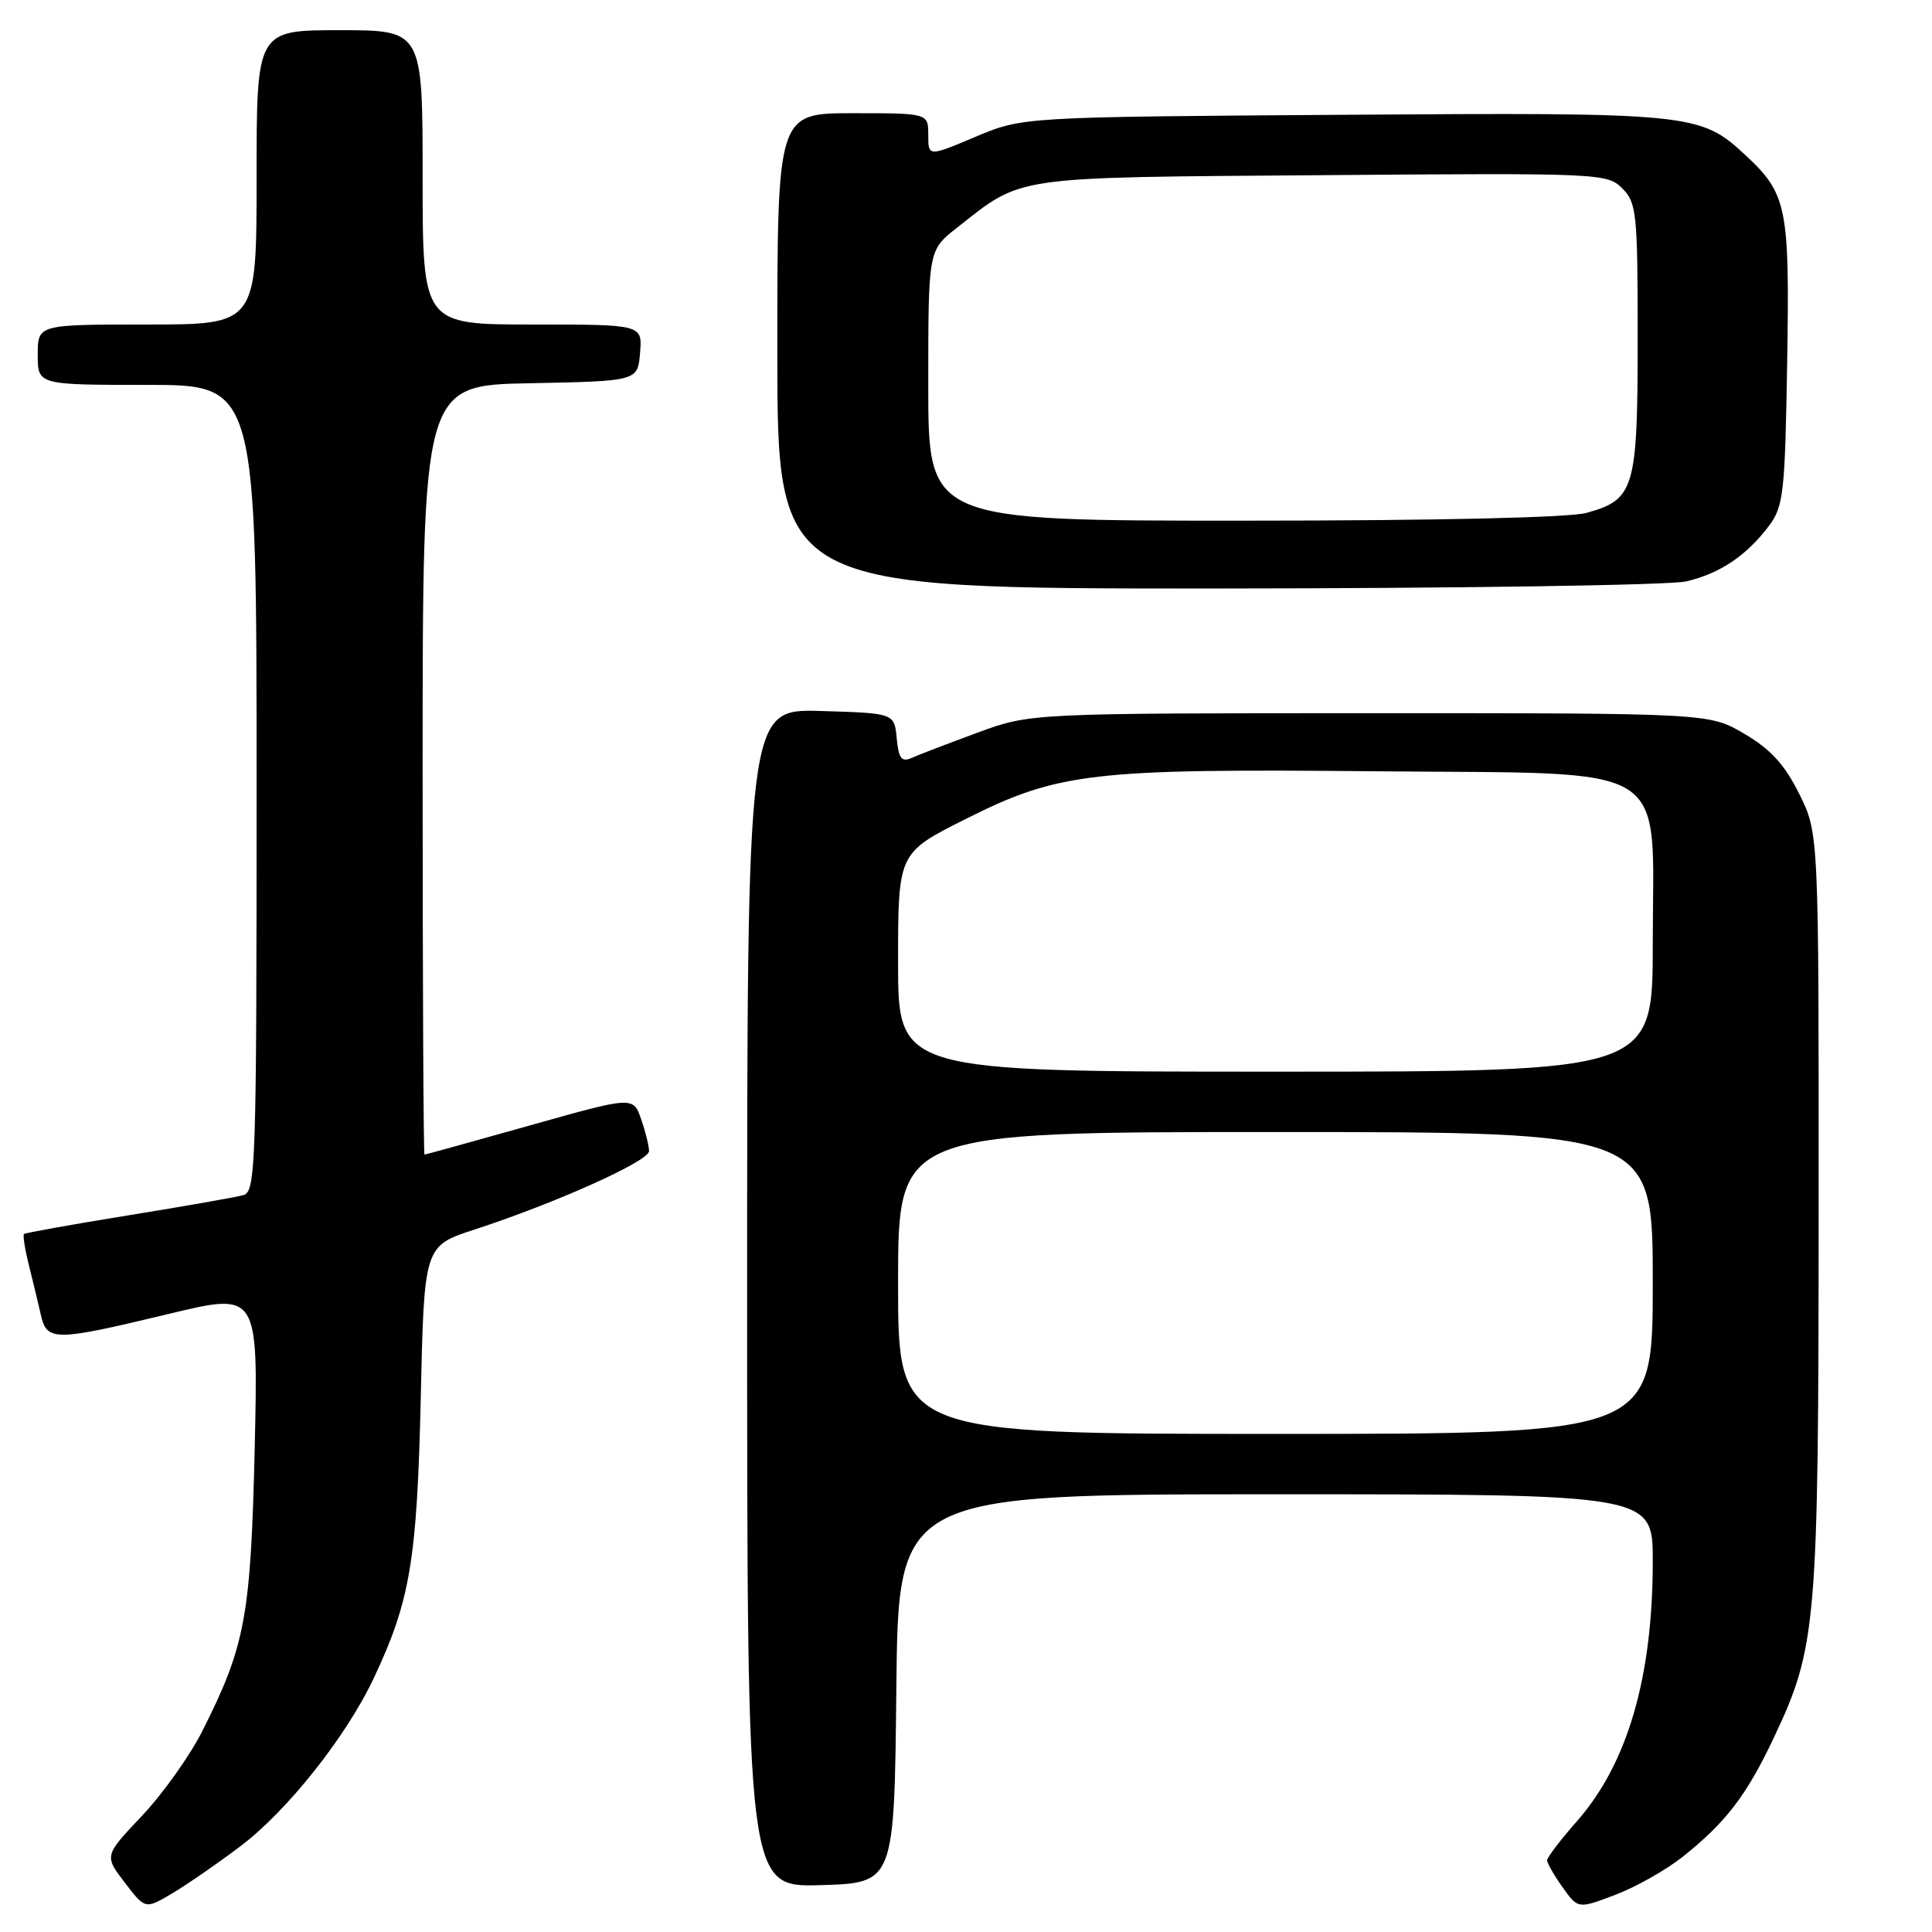 <?xml version="1.0" encoding="UTF-8" standalone="no"?>
<!DOCTYPE svg PUBLIC "-//W3C//DTD SVG 1.1//EN" "http://www.w3.org/Graphics/SVG/1.1/DTD/svg11.dtd" >
<svg xmlns="http://www.w3.org/2000/svg" xmlns:xlink="http://www.w3.org/1999/xlink" version="1.1" viewBox="0 0 256 256">
 <g >
 <path fill="currentColor"
d=" M 31.89 244.61 C 38.06 239.95 45.84 230.15 49.49 222.44 C 54.35 212.16 55.26 206.76 55.75 185.30 C 56.20 165.10 56.20 165.10 62.85 162.93 C 73.65 159.41 86.00 153.86 86.00 152.53 C 86.00 151.85 85.53 149.94 84.95 148.29 C 83.90 145.27 83.90 145.27 70.20 149.13 C 62.66 151.25 56.39 152.99 56.25 152.99 C 56.11 153.00 56.00 130.06 56.00 102.03 C 56.00 51.05 56.00 51.05 70.25 50.78 C 84.50 50.50 84.50 50.50 84.81 46.75 C 85.12 43.00 85.12 43.00 70.56 43.00 C 56.00 43.00 56.00 43.00 56.00 23.50 C 56.00 4.00 56.00 4.00 45.00 4.00 C 34.00 4.00 34.00 4.00 34.00 23.50 C 34.00 43.00 34.00 43.00 19.50 43.00 C 5.00 43.00 5.00 43.00 5.00 47.00 C 5.00 51.00 5.00 51.00 19.50 51.00 C 34.00 51.00 34.00 51.00 34.00 104.43 C 34.00 154.47 33.89 157.90 32.25 158.36 C 31.29 158.63 24.43 159.84 17.00 161.04 C 9.57 162.24 3.36 163.36 3.18 163.51 C 3.01 163.67 3.30 165.53 3.83 167.65 C 4.36 169.77 5.08 172.74 5.42 174.25 C 6.21 177.75 7.25 177.74 22.36 174.10 C 34.22 171.24 34.22 171.24 33.75 191.87 C 33.23 214.21 32.51 218.08 26.79 229.41 C 25.15 232.66 21.56 237.70 18.81 240.61 C 13.81 245.89 13.81 245.89 16.53 249.45 C 19.25 253.01 19.25 253.01 22.87 250.85 C 24.87 249.66 28.93 246.85 31.89 244.61 Z  M 222.92 246.07 C 228.65 241.52 231.42 237.92 235.01 230.32 C 240.73 218.22 240.96 215.47 240.98 160.45 C 241.00 110.39 241.00 110.39 238.40 105.18 C 236.48 101.31 234.61 99.27 231.15 97.24 C 226.50 94.50 226.50 94.50 181.50 94.50 C 136.50 94.51 136.50 94.51 129.50 97.09 C 125.65 98.51 121.74 100.01 120.82 100.42 C 119.46 101.02 119.08 100.53 118.82 97.83 C 118.50 94.50 118.50 94.50 108.75 94.21 C 99.00 93.93 99.00 93.93 99.00 172.00 C 99.00 250.07 99.00 250.07 108.75 249.79 C 118.50 249.50 118.50 249.50 118.77 223.75 C 119.03 198.00 119.03 198.00 169.02 198.00 C 219.00 198.00 219.00 198.00 219.00 206.86 C 219.00 222.24 215.66 233.69 208.97 241.30 C 206.78 243.78 205.00 246.12 205.00 246.50 C 205.00 246.88 205.92 248.49 207.05 250.07 C 209.10 252.95 209.10 252.95 214.02 251.08 C 216.73 250.06 220.73 247.80 222.92 246.07 Z  M 223.42 77.04 C 227.90 76.00 231.46 73.61 234.44 69.62 C 236.32 67.10 236.53 65.22 236.81 48.00 C 237.15 27.41 236.80 25.68 231.24 20.52 C 225.29 15.00 224.22 14.89 178.00 15.21 C 135.50 15.50 135.50 15.50 129.25 18.13 C 123.00 20.77 123.00 20.77 123.00 17.88 C 123.00 15.00 123.00 15.00 113.00 15.00 C 103.00 15.00 103.00 15.00 103.00 46.50 C 103.00 78.00 103.00 78.00 161.25 77.98 C 193.29 77.96 221.27 77.54 223.42 77.04 Z  M 119.00 170.00 C 119.00 150.00 119.00 150.00 169.00 150.00 C 219.00 150.00 219.00 150.00 219.00 170.00 C 219.00 190.00 219.00 190.00 169.00 190.00 C 119.00 190.00 119.00 190.00 119.00 170.00 Z  M 119.00 127.51 C 119.00 113.02 119.00 113.02 127.94 108.53 C 140.26 102.34 144.63 101.84 182.44 102.20 C 222.24 102.58 219.00 100.55 219.00 125.06 C 219.00 142.00 219.00 142.00 169.00 142.00 C 119.00 142.00 119.00 142.00 119.00 127.51 Z  M 123.00 51.08 C 123.00 33.17 123.00 33.17 126.75 30.22 C 135.63 23.24 133.65 23.53 175.21 23.21 C 212.05 22.92 212.96 22.96 214.96 24.96 C 216.86 26.86 217.00 28.20 217.00 44.78 C 217.00 64.80 216.60 66.19 210.22 67.96 C 207.94 68.59 190.39 68.99 164.75 68.99 C 123.00 69.00 123.00 69.00 123.00 51.08 Z "/>
</g>
</svg>